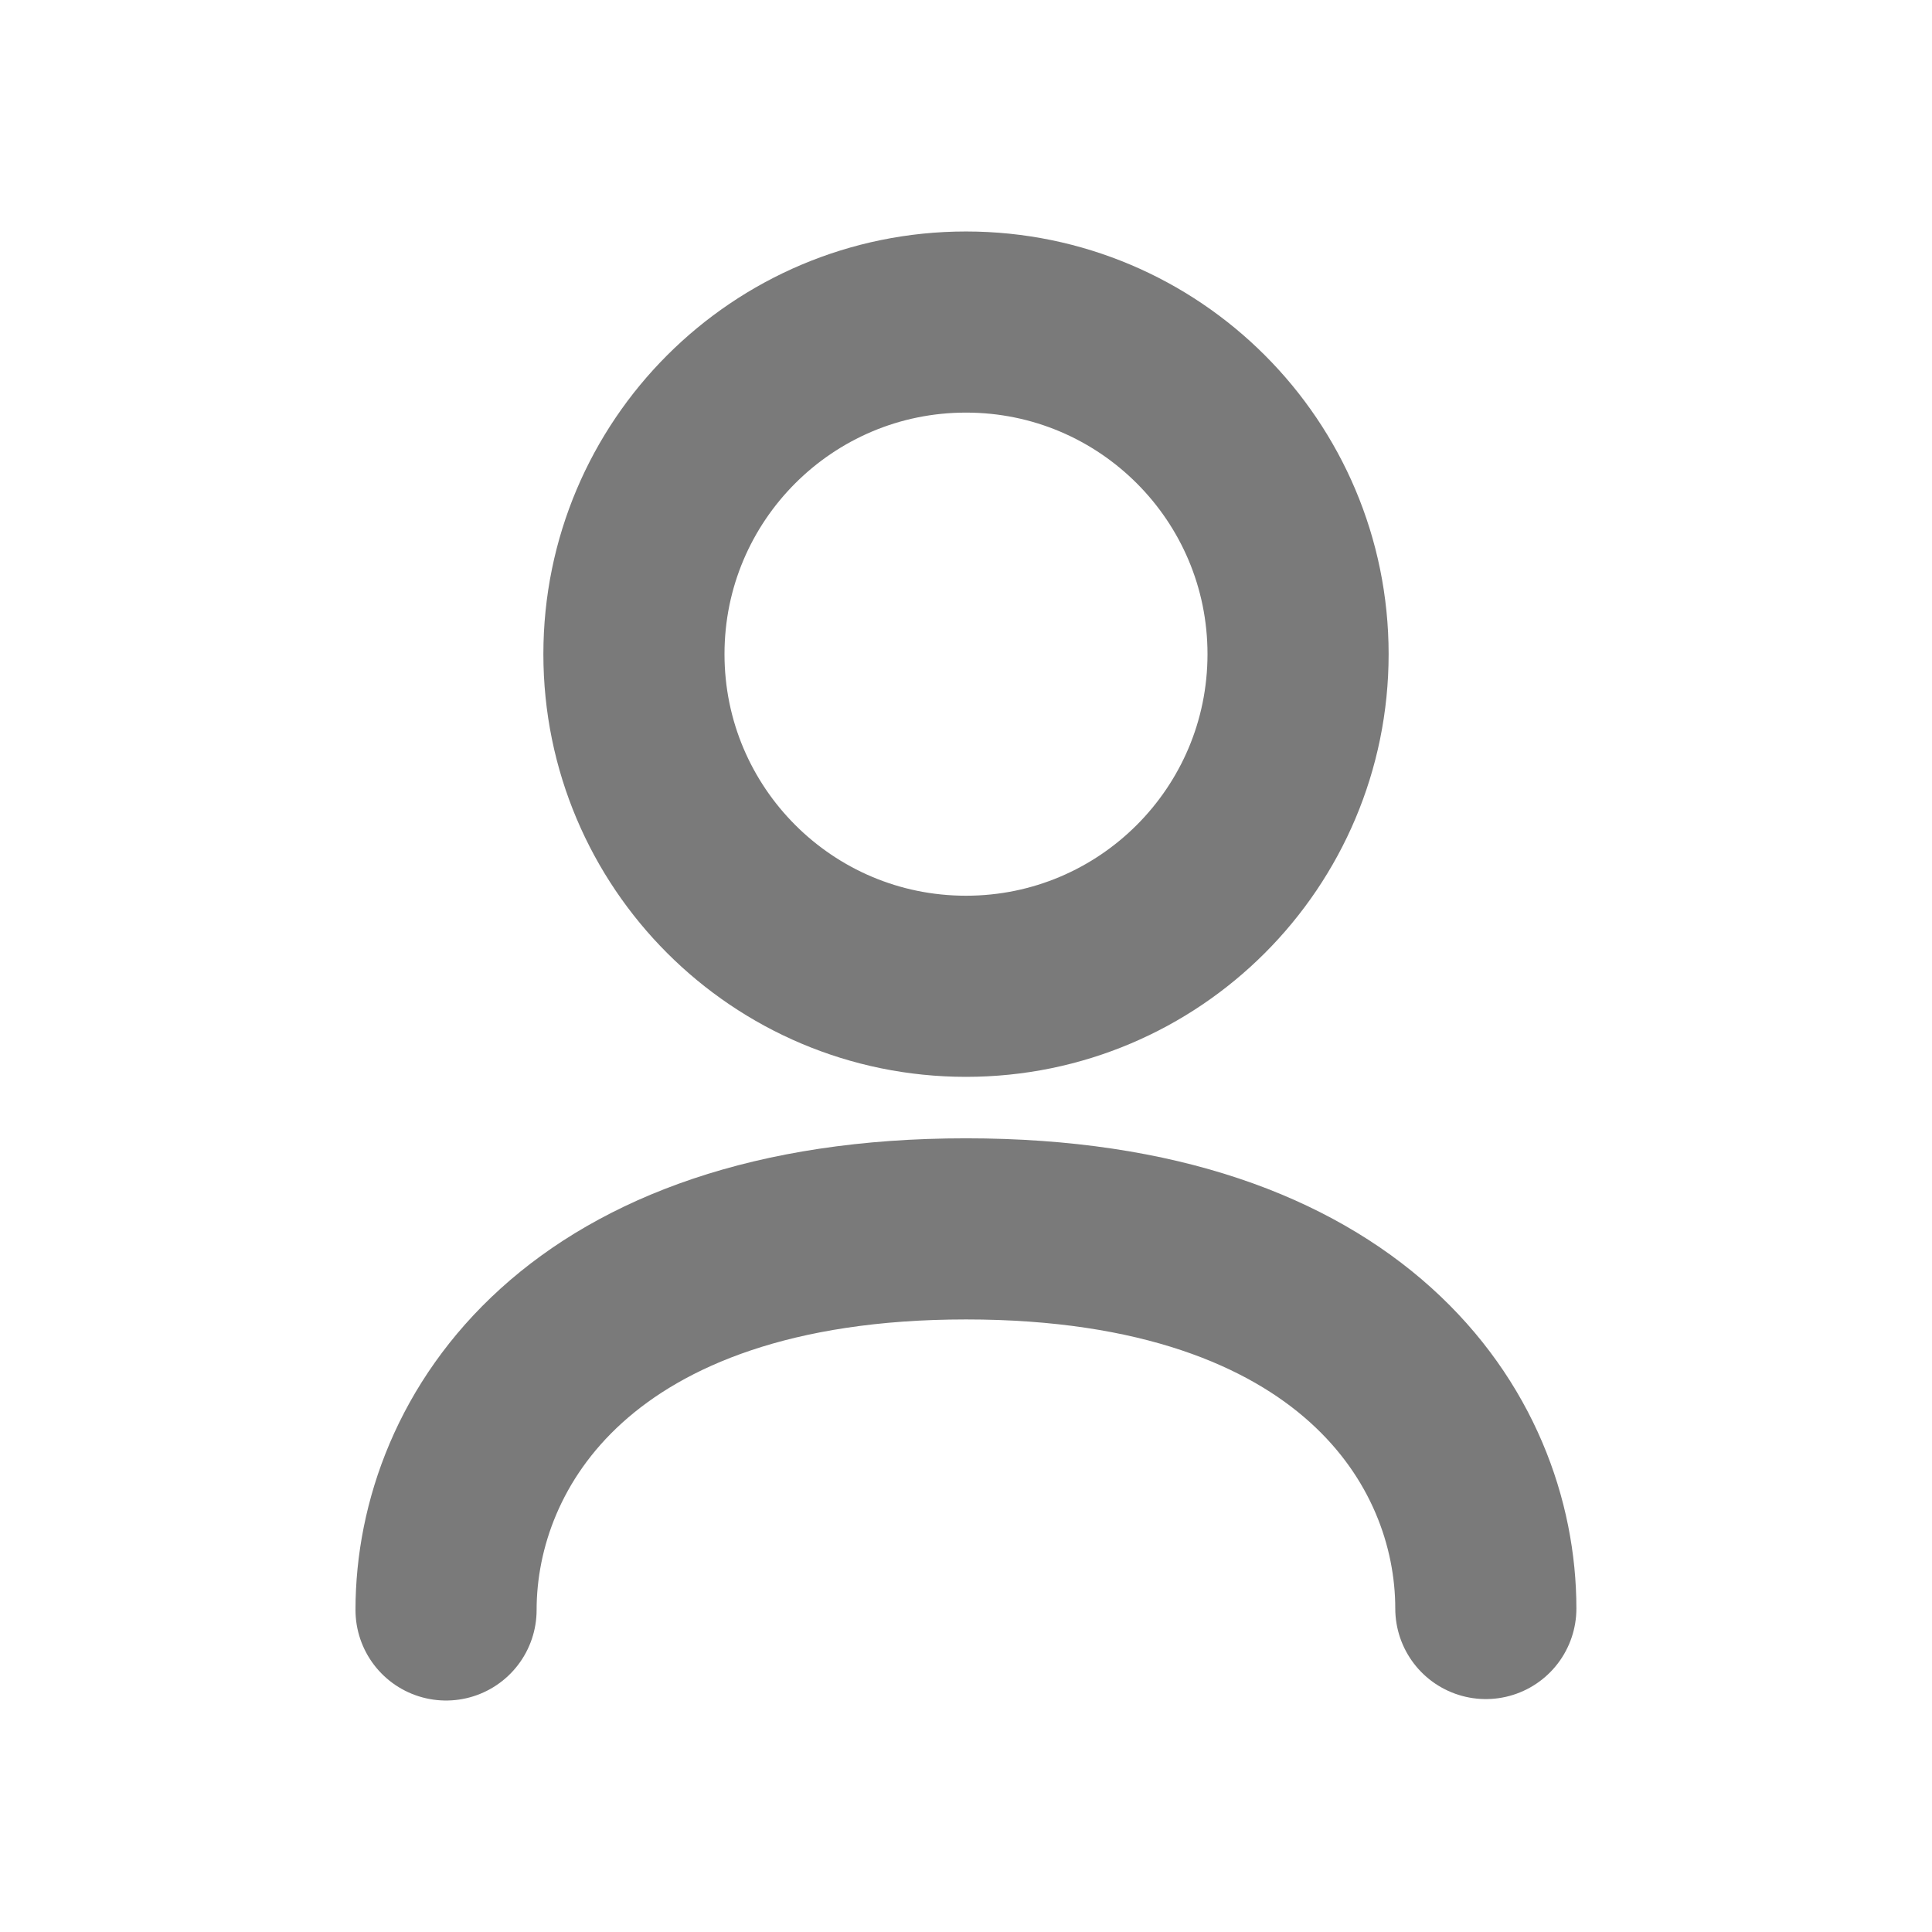 <svg width="16" height="16" viewBox="0 0 16 16" fill="none" xmlns="http://www.w3.org/2000/svg">
<path d="M3.694 13.333C3.694 11.928 4.803 10.177 8 10.177C11.196 10.177 12.305 11.915 12.305 13.321" stroke="#7A7A7A" stroke-width="1.5" stroke-linecap="round" stroke-linejoin="round"/>
<path fill-rule="evenodd" clip-rule="evenodd" d="M10.75 5.417C10.75 6.937 9.519 8.168 8 8.168C6.481 8.168 5.25 6.937 5.25 5.417C5.25 3.898 6.481 2.667 8 2.667C9.519 2.667 10.75 3.898 10.75 5.417Z" stroke="#7A7A7A" stroke-width="1.5" stroke-linecap="round" stroke-linejoin="round"/>
</svg>
